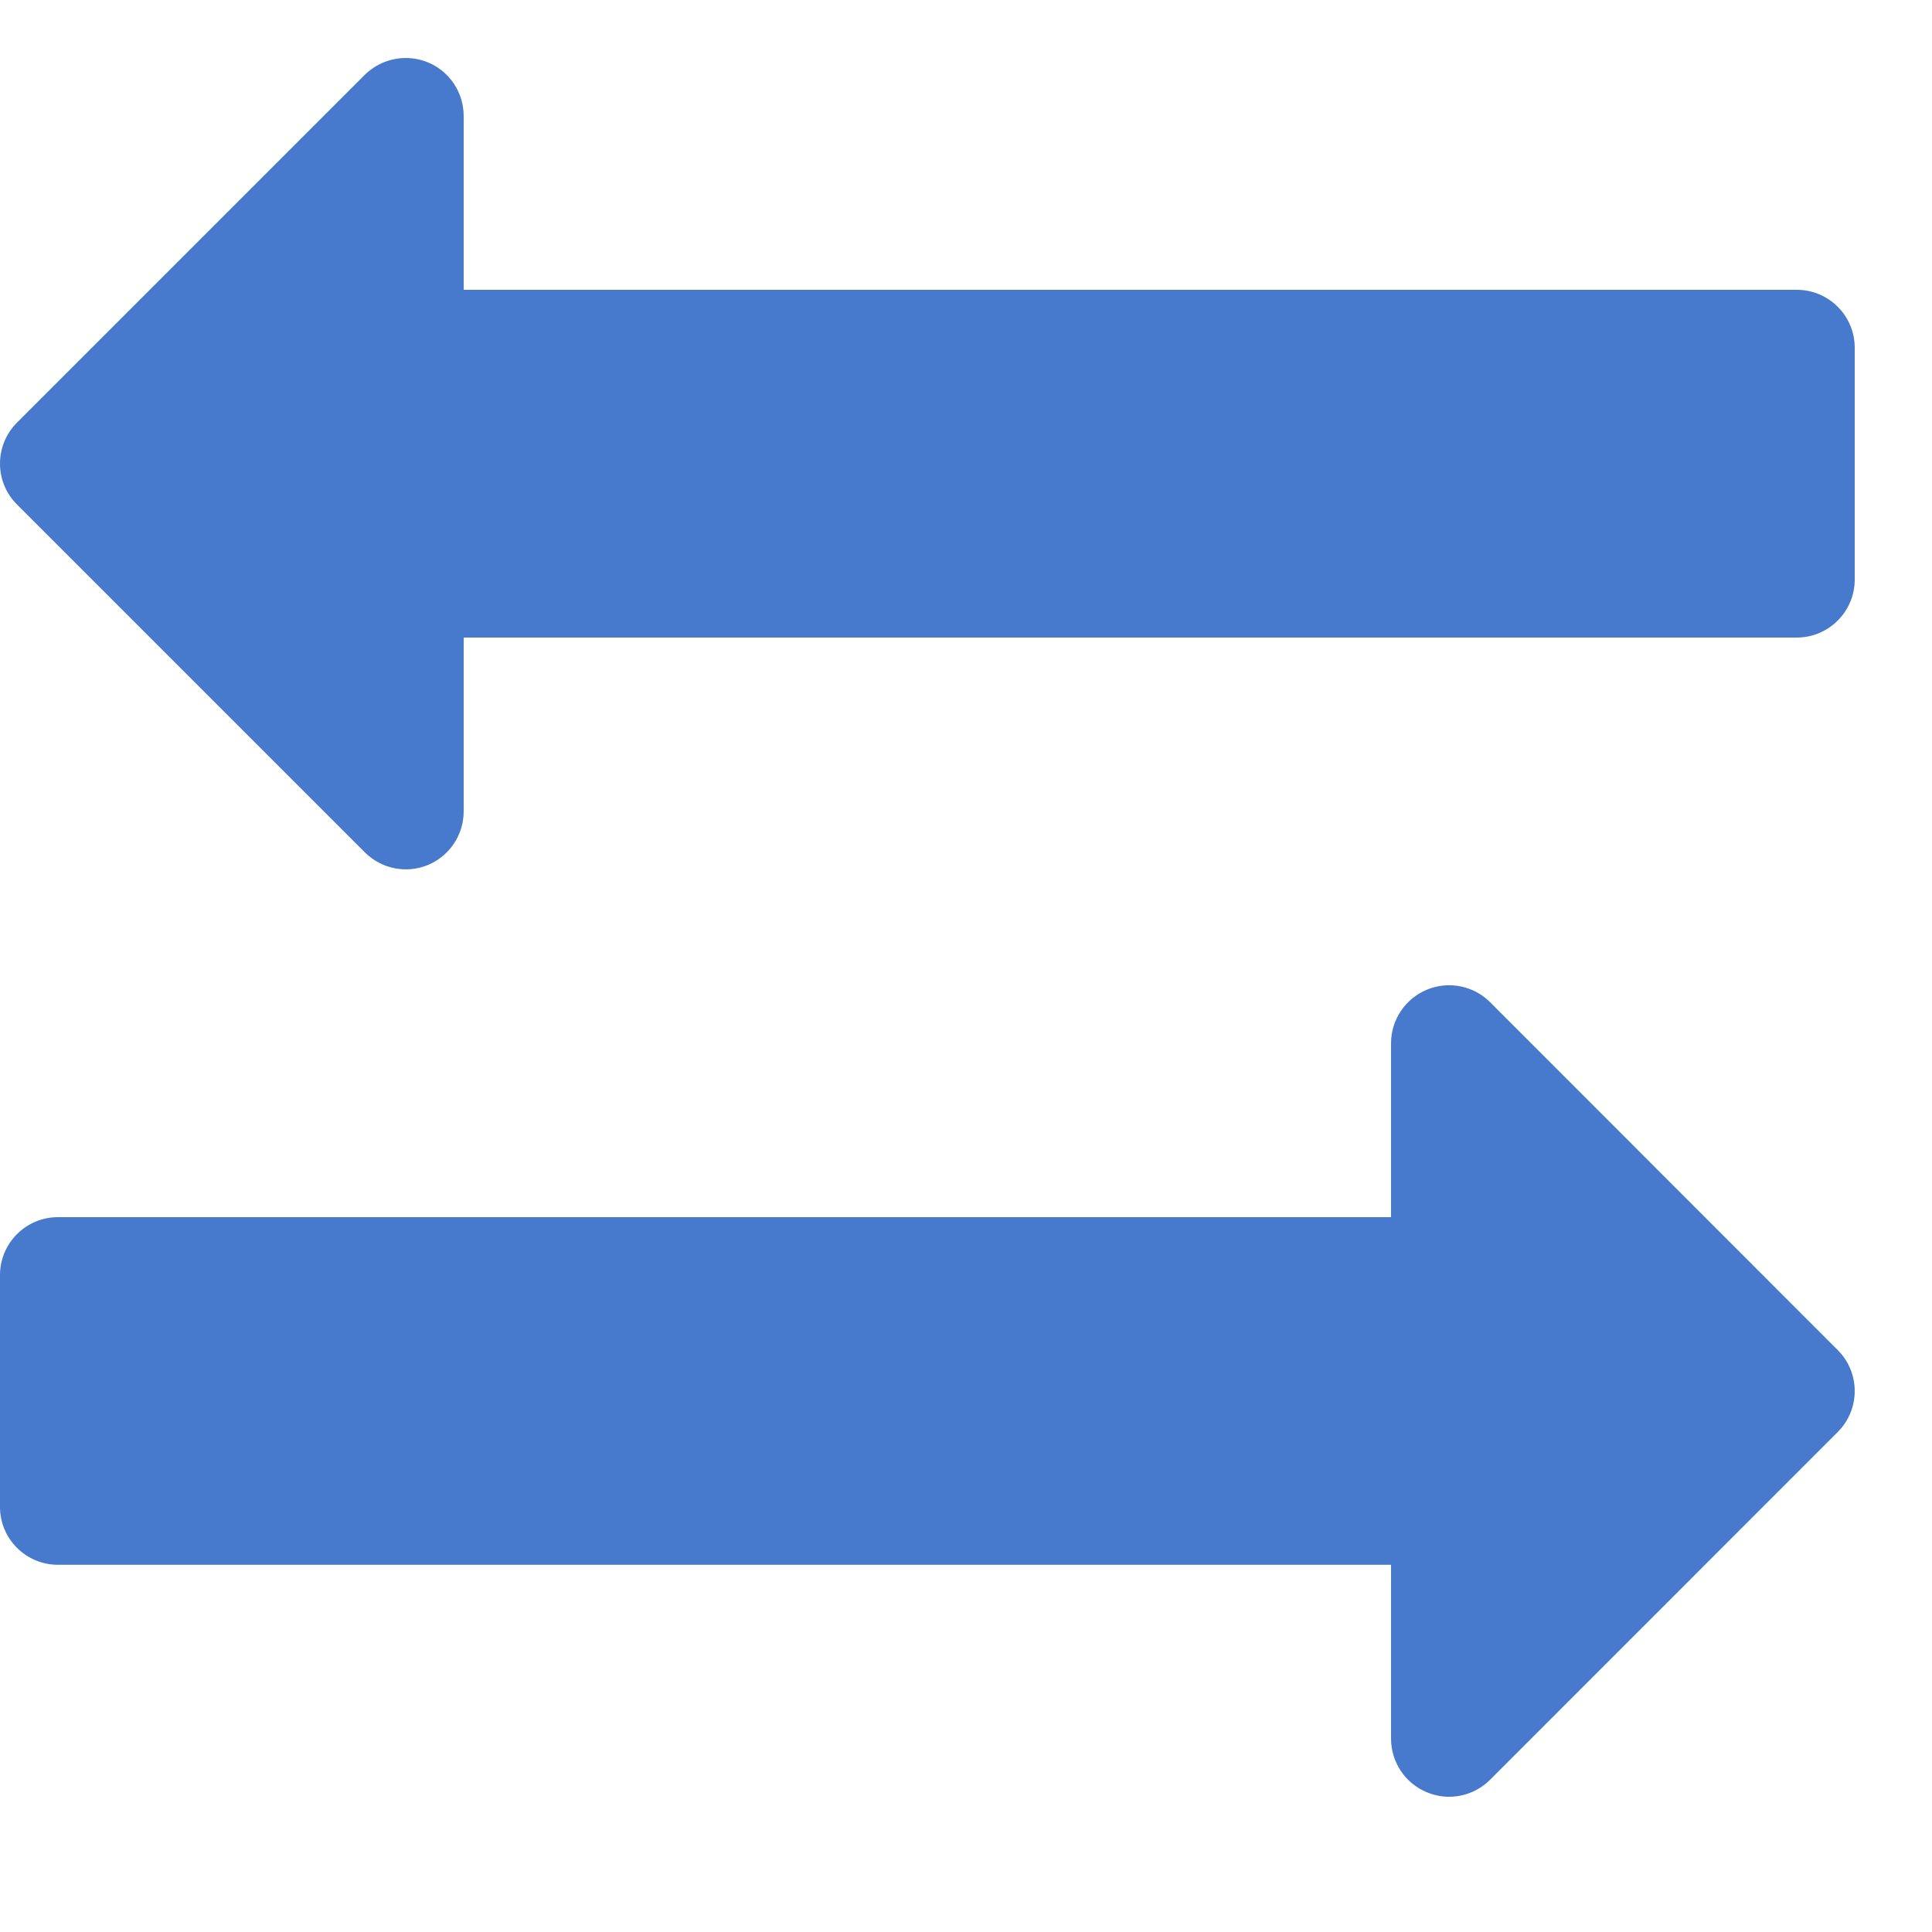 <svg width="15" height="15" viewBox="0 0 15 15" fill="none" xmlns="http://www.w3.org/2000/svg">
<g clip-path="url(#clip0_109_206)">
<path d="M13.95 2.25H3.6V0.9C3.6 0.718 3.49 0.553 3.322 0.484C3.154 0.415 2.961 0.454 2.832 0.581L0.132 3.281C-0.044 3.457 -0.044 3.742 0.132 3.917L2.832 6.617C2.961 6.746 3.154 6.785 3.322 6.716C3.49 6.646 3.6 6.482 3.6 6.3V4.95H13.95C14.198 4.95 14.4 4.748 14.4 4.5V2.7C14.4 2.451 14.198 2.25 13.95 2.25Z" fill="#4779CC"/>
<path d="M14.268 10.482L11.569 7.781C11.44 7.652 11.246 7.614 11.078 7.684C10.91 7.754 10.8 7.918 10.8 8.1V9.45H0.45C0.202 9.45 0 9.651 0 9.9V11.7C0 11.948 0.202 12.149 0.45 12.149H10.8V13.499C10.8 13.681 10.91 13.846 11.078 13.915C11.246 13.986 11.44 13.947 11.569 13.818L14.268 11.118C14.444 10.943 14.444 10.657 14.268 10.482Z" fill="#4779CC"/>
</g>
<defs>
<clipPath id="clip0_109_206">
<rect width="14.4" height="14.4" fill="white"/>
</clipPath>
</defs>
</svg>
